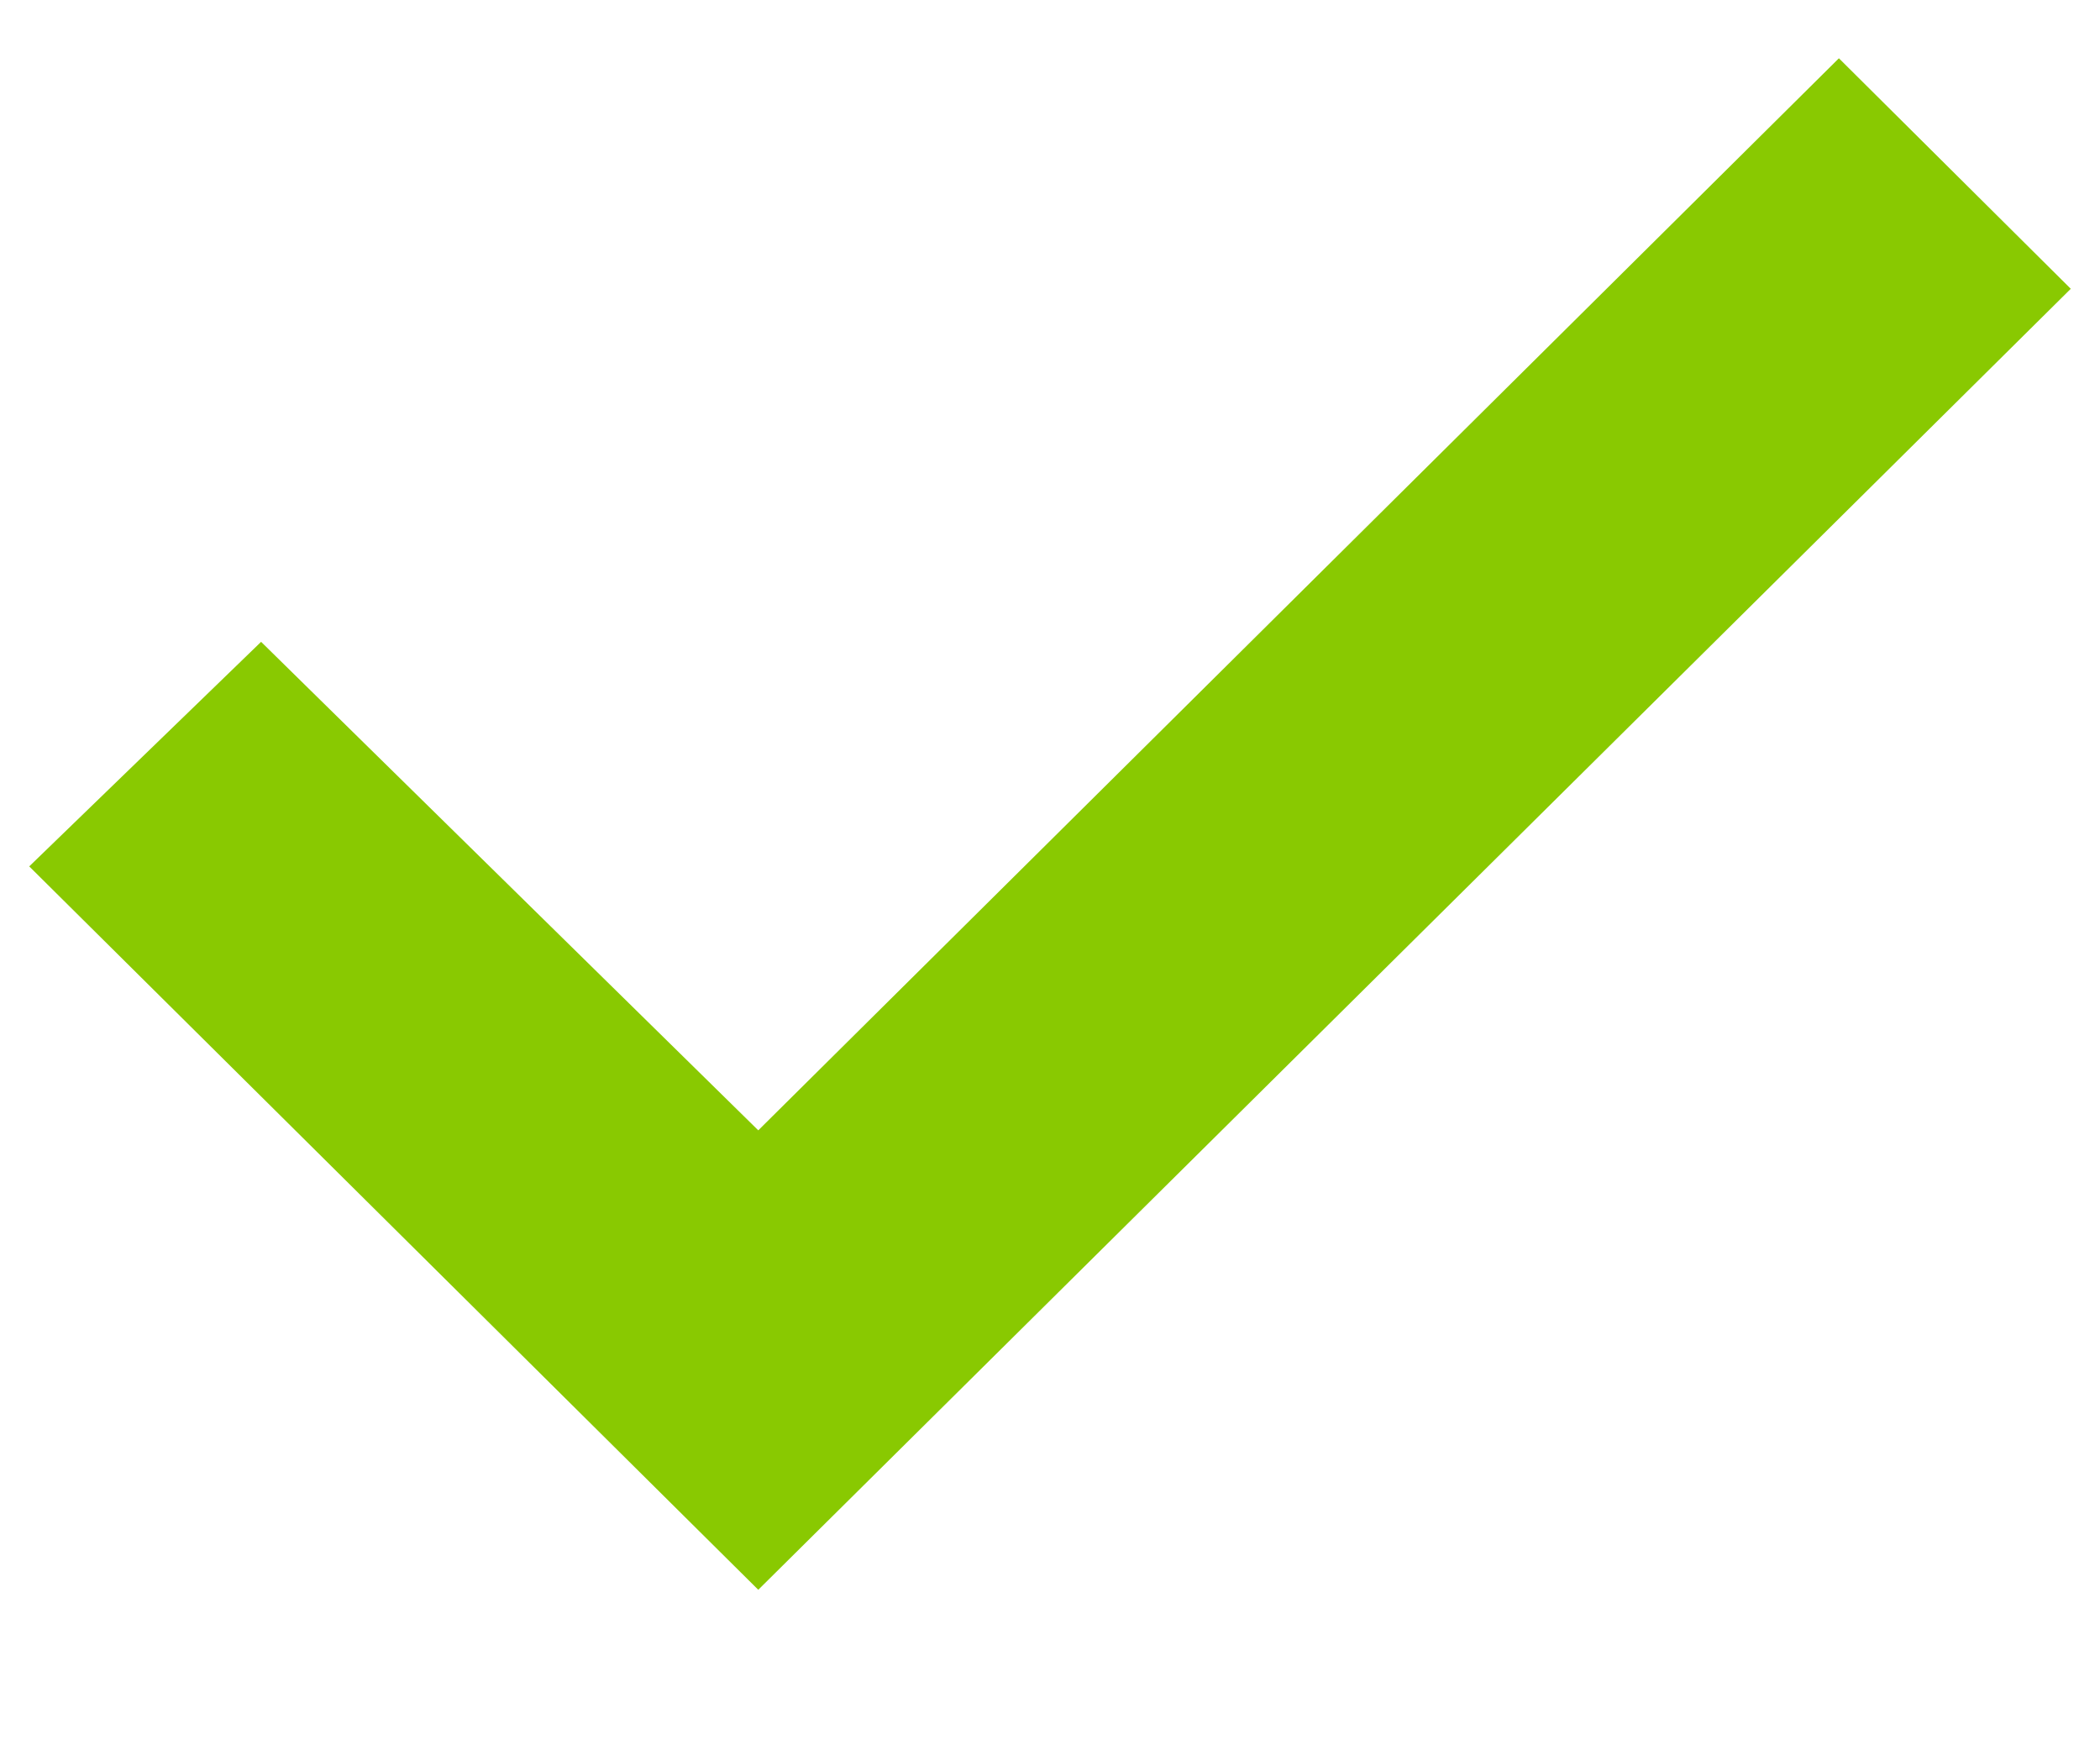 <svg width="12" height="10" viewBox="0 0 12 10" fill="none" xmlns="http://www.w3.org/2000/svg">
<path d="M4.333 9.083L0.167 4.95L1.492 3.667L4.333 6.458L10.508 0.333L11.833 1.65L4.333 9.083Z" fill="#89C901"/>
</svg>
